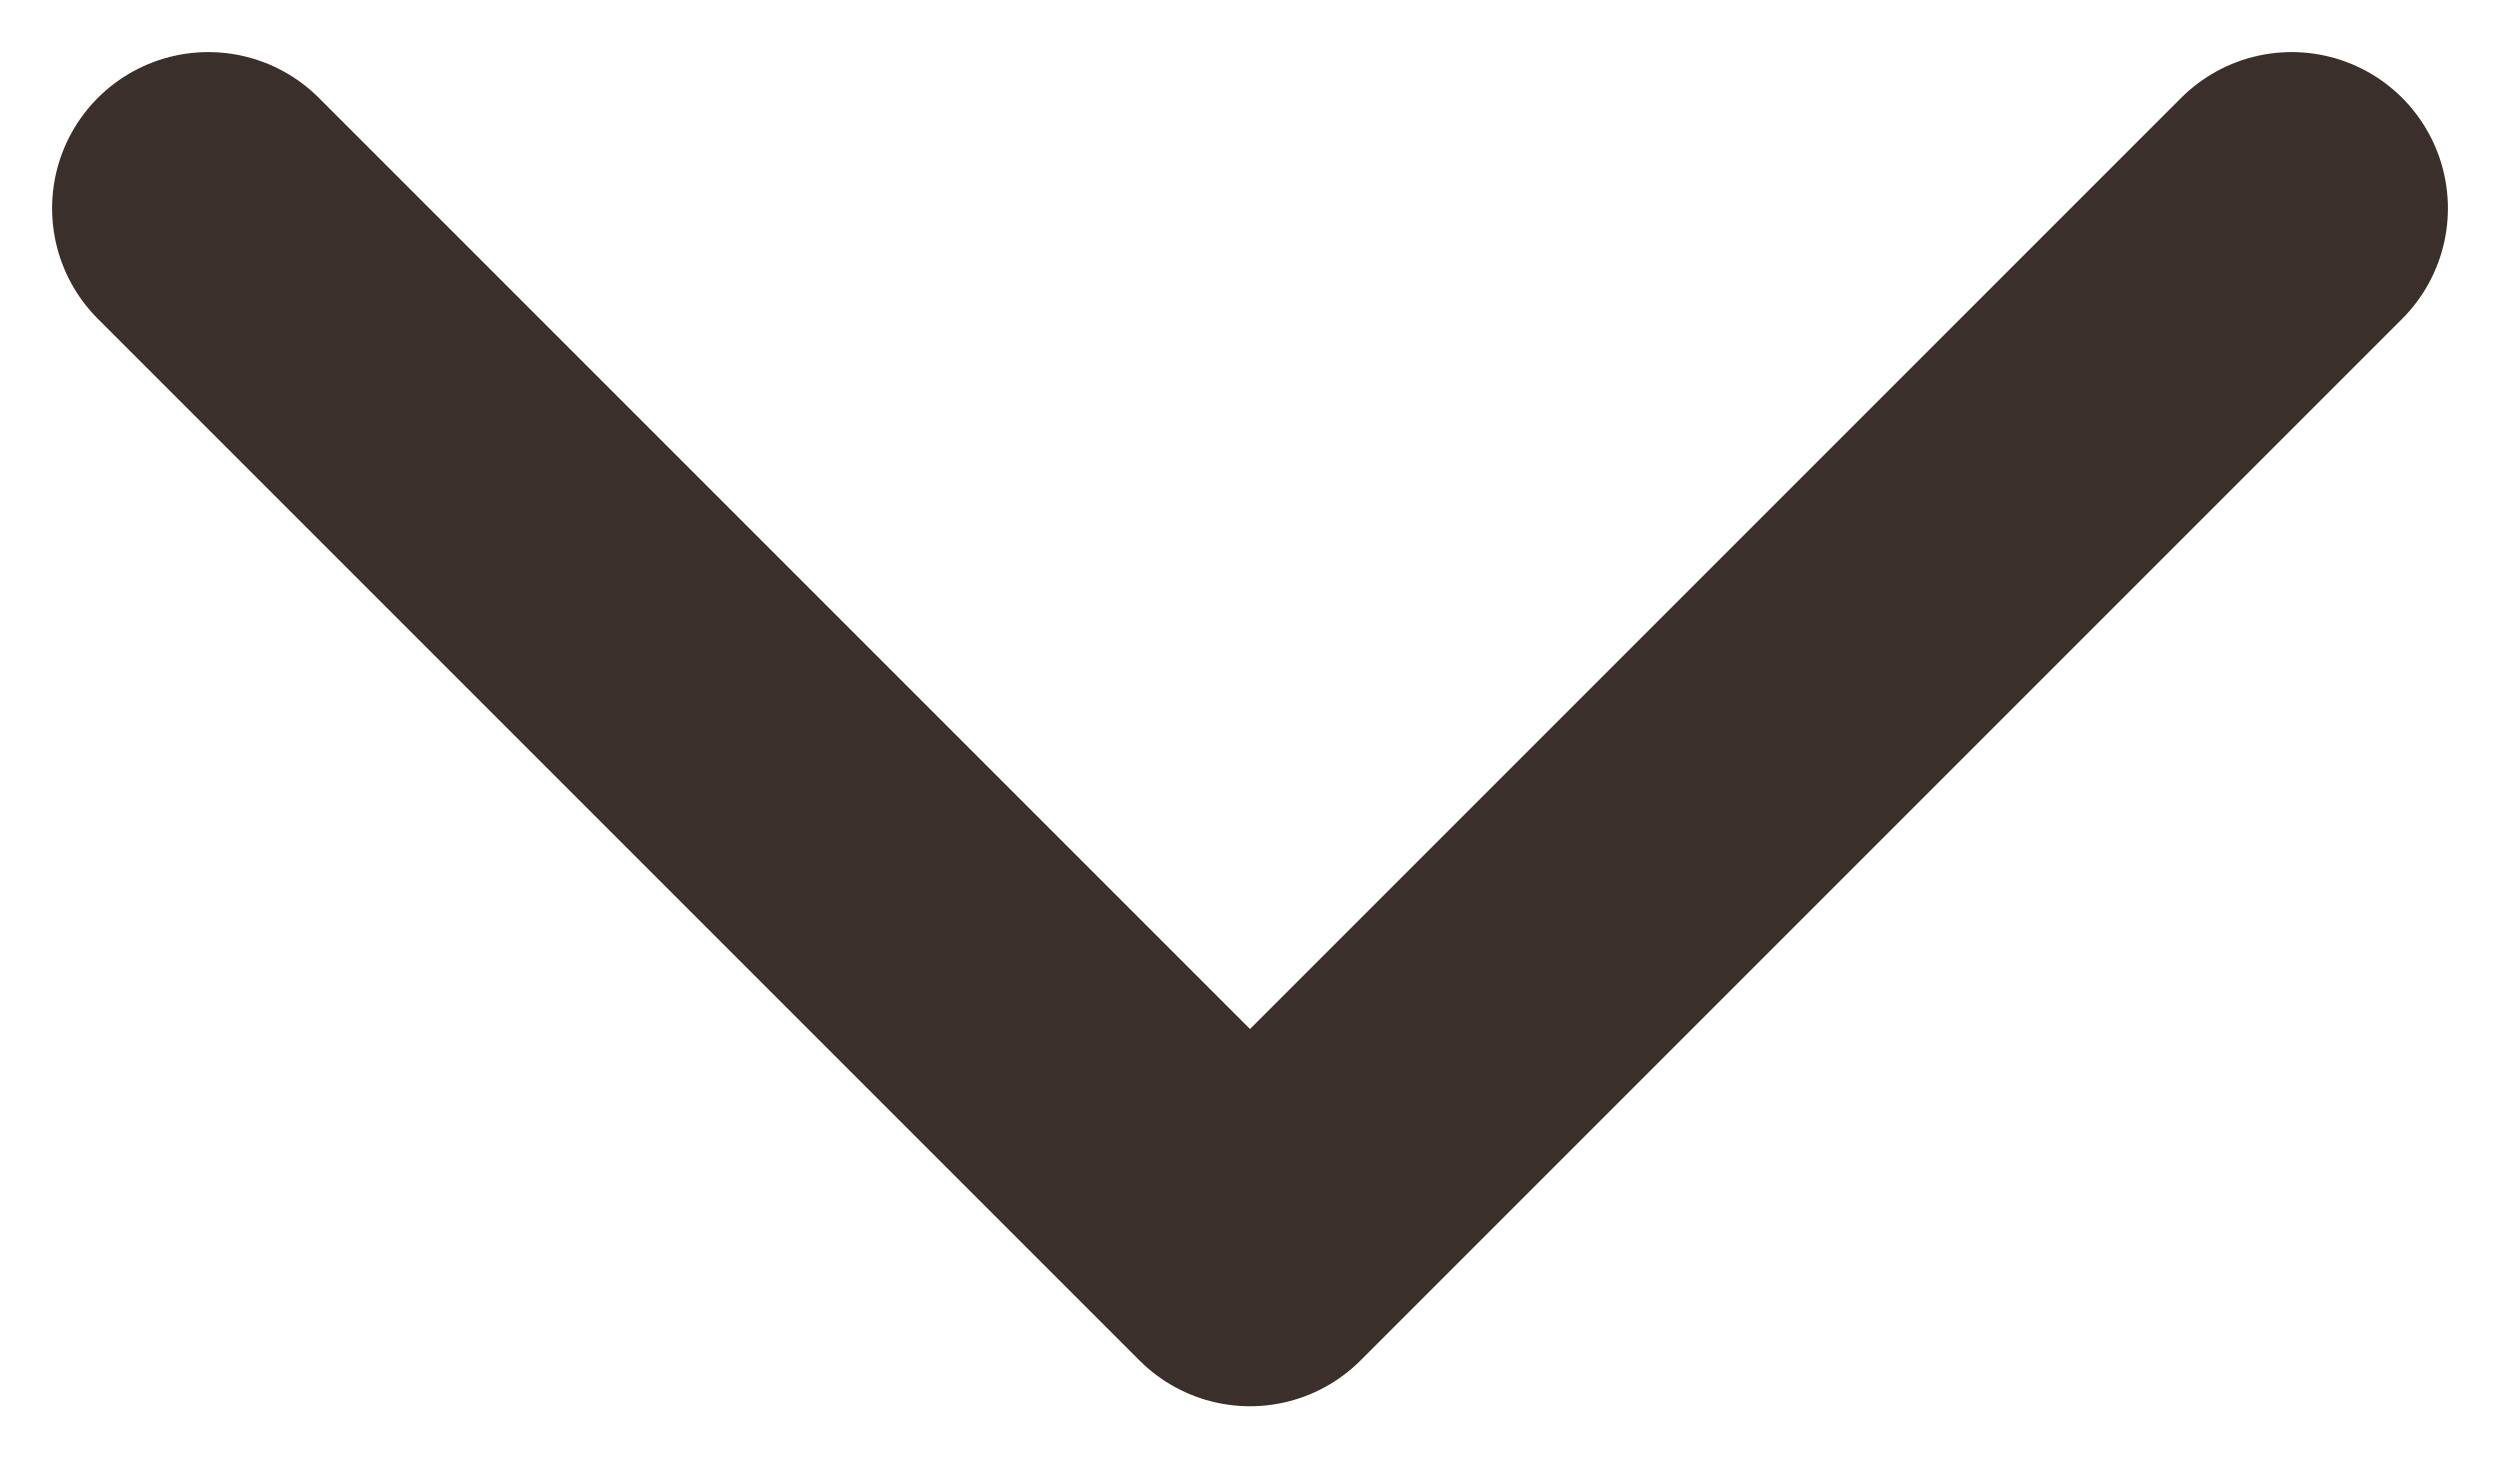 <svg width="12" height="7" viewBox="0 0 12 7" fill="none" xmlns="http://www.w3.org/2000/svg">
<path d="M1 1L6 6L11 1" stroke="#3A2F2A" stroke-width="1.5" stroke-linecap="round" stroke-linejoin="round"/>
</svg>
